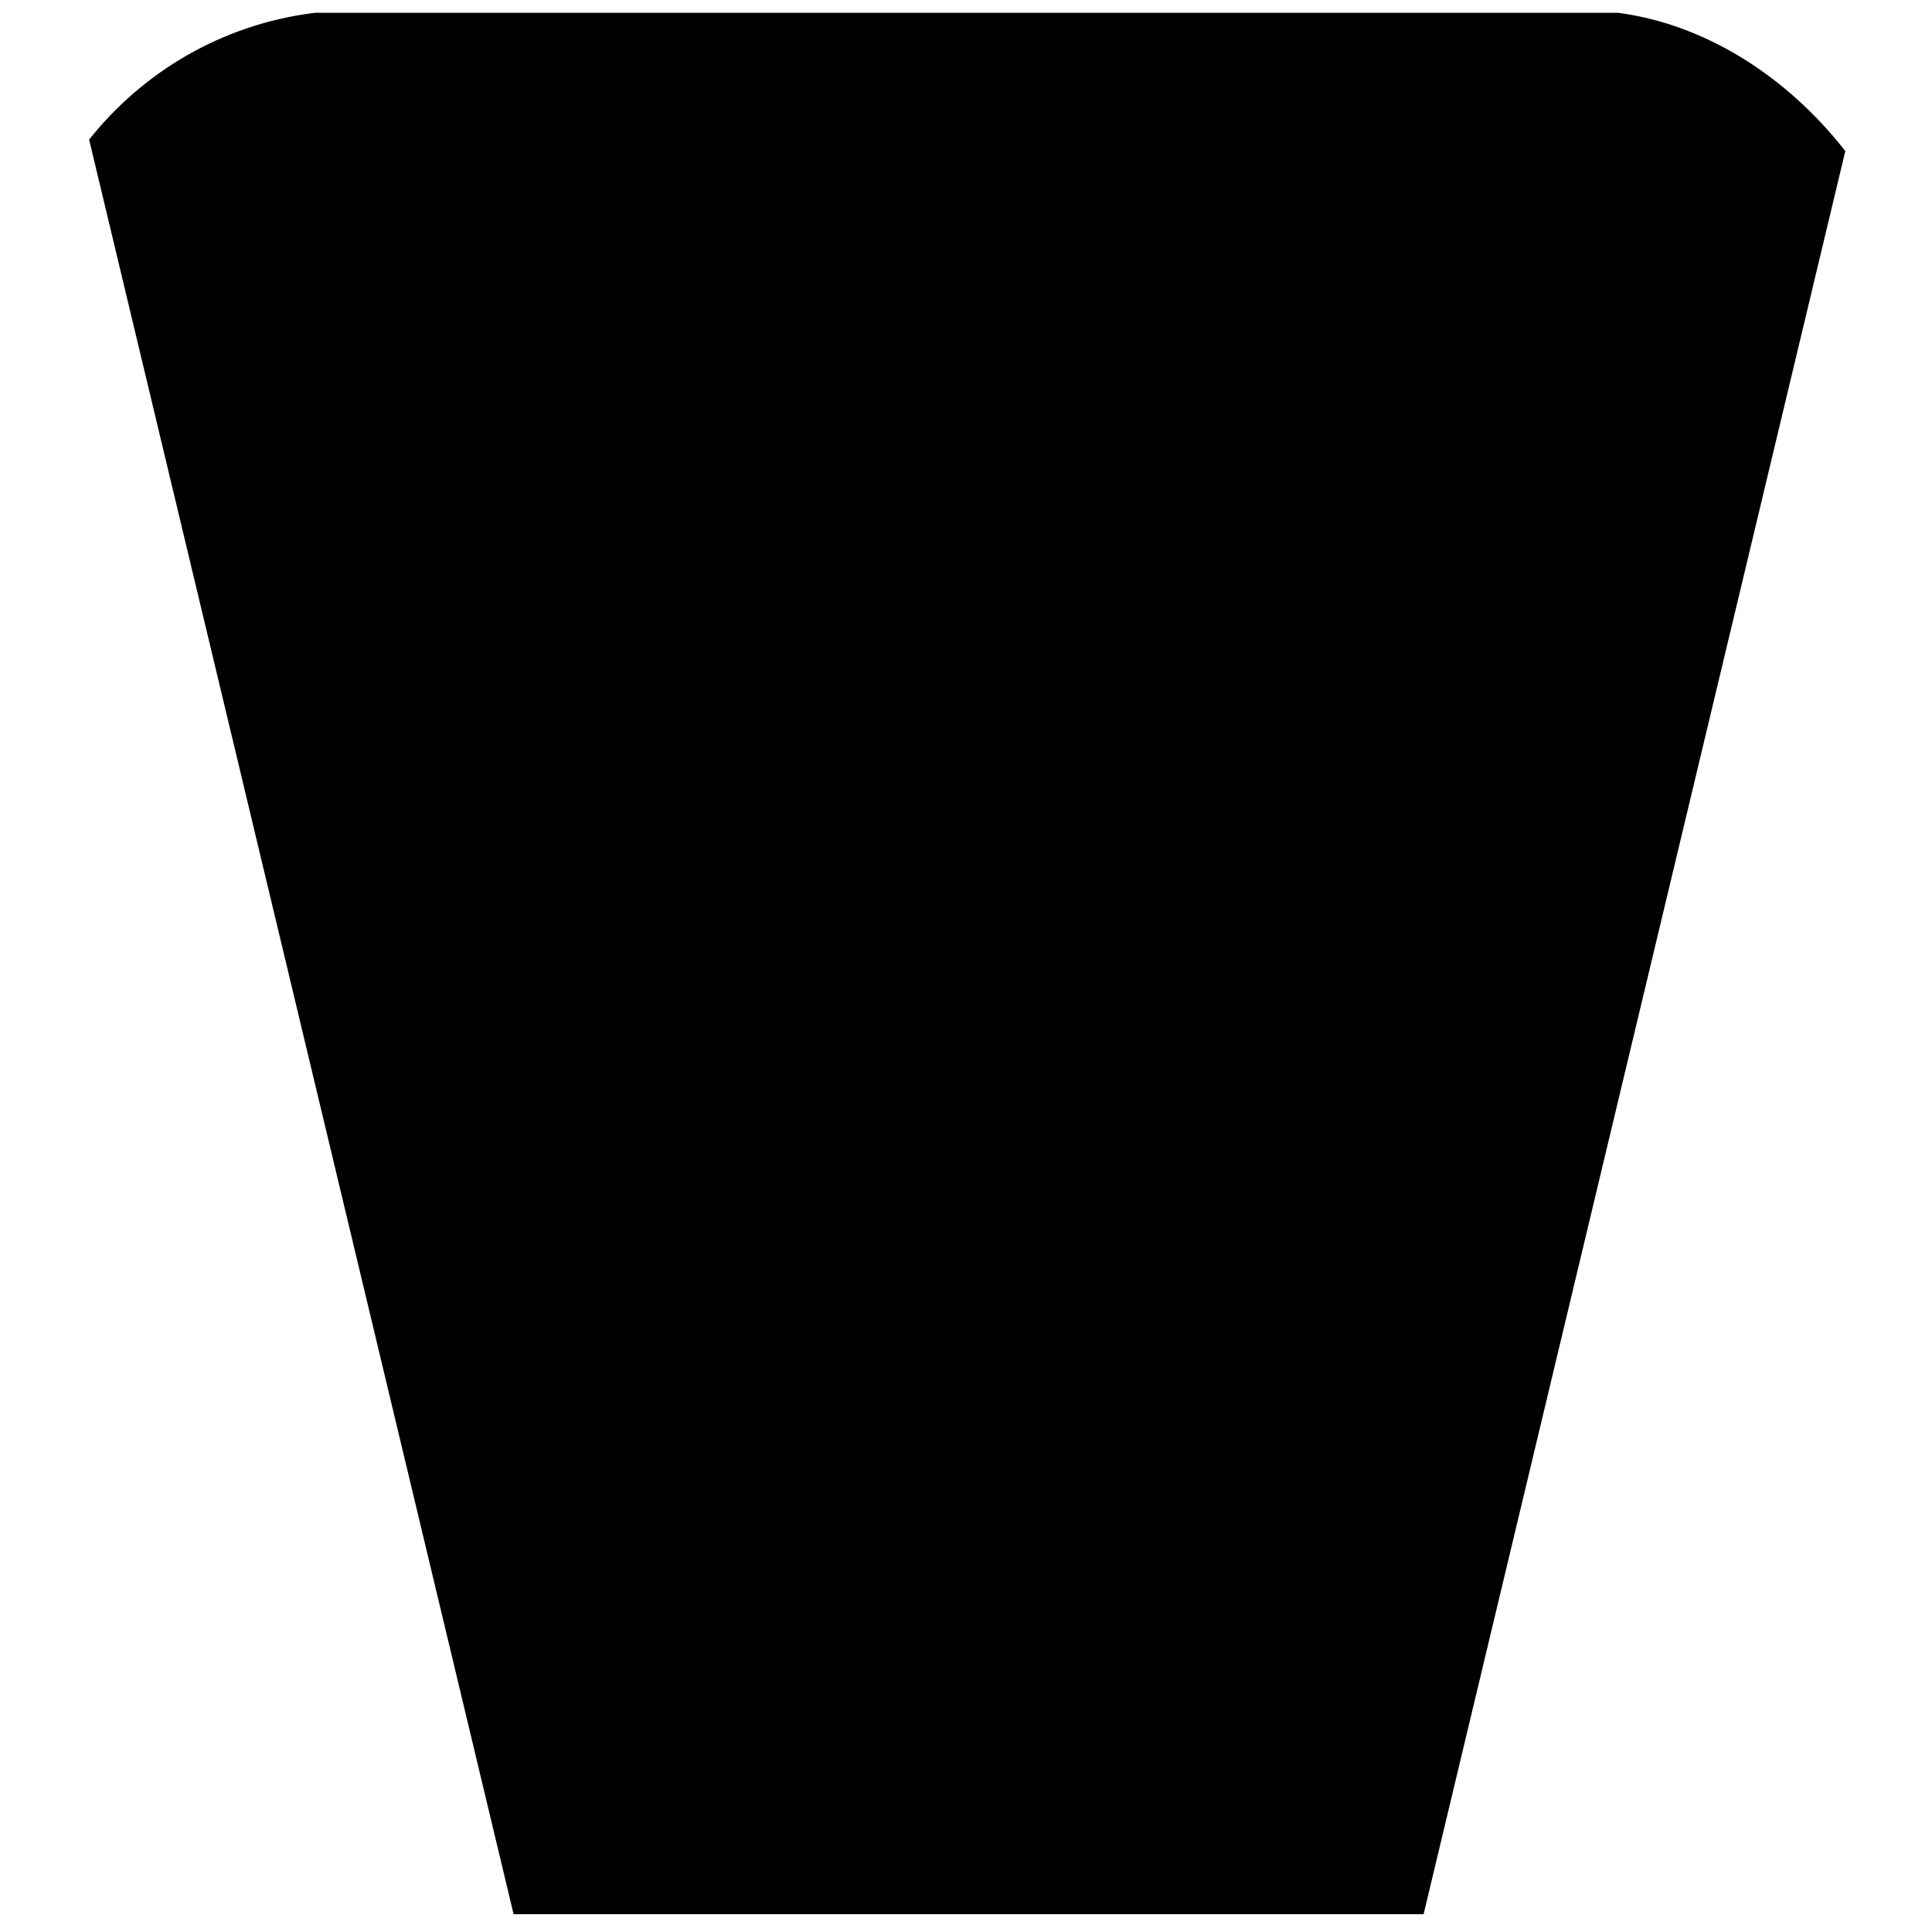 <svg width="68" height="68" viewBox="0 0 68 68" fill="none" xmlns="http://www.w3.org/2000/svg">
<g clip-path="url(#clip0_2292_4486)">
<path d="M2.069 0.45L18.077 67.373H50.106L66.113 0.45H2.069Z" fill="black"/>
</g>
<defs>
<clipPath id="clip0_2292_4486">
<rect x="0.546" y="0.363" width="67.09" height="67.09" rx="12" fill="white"/>
</clipPath>
</defs>
</svg>
